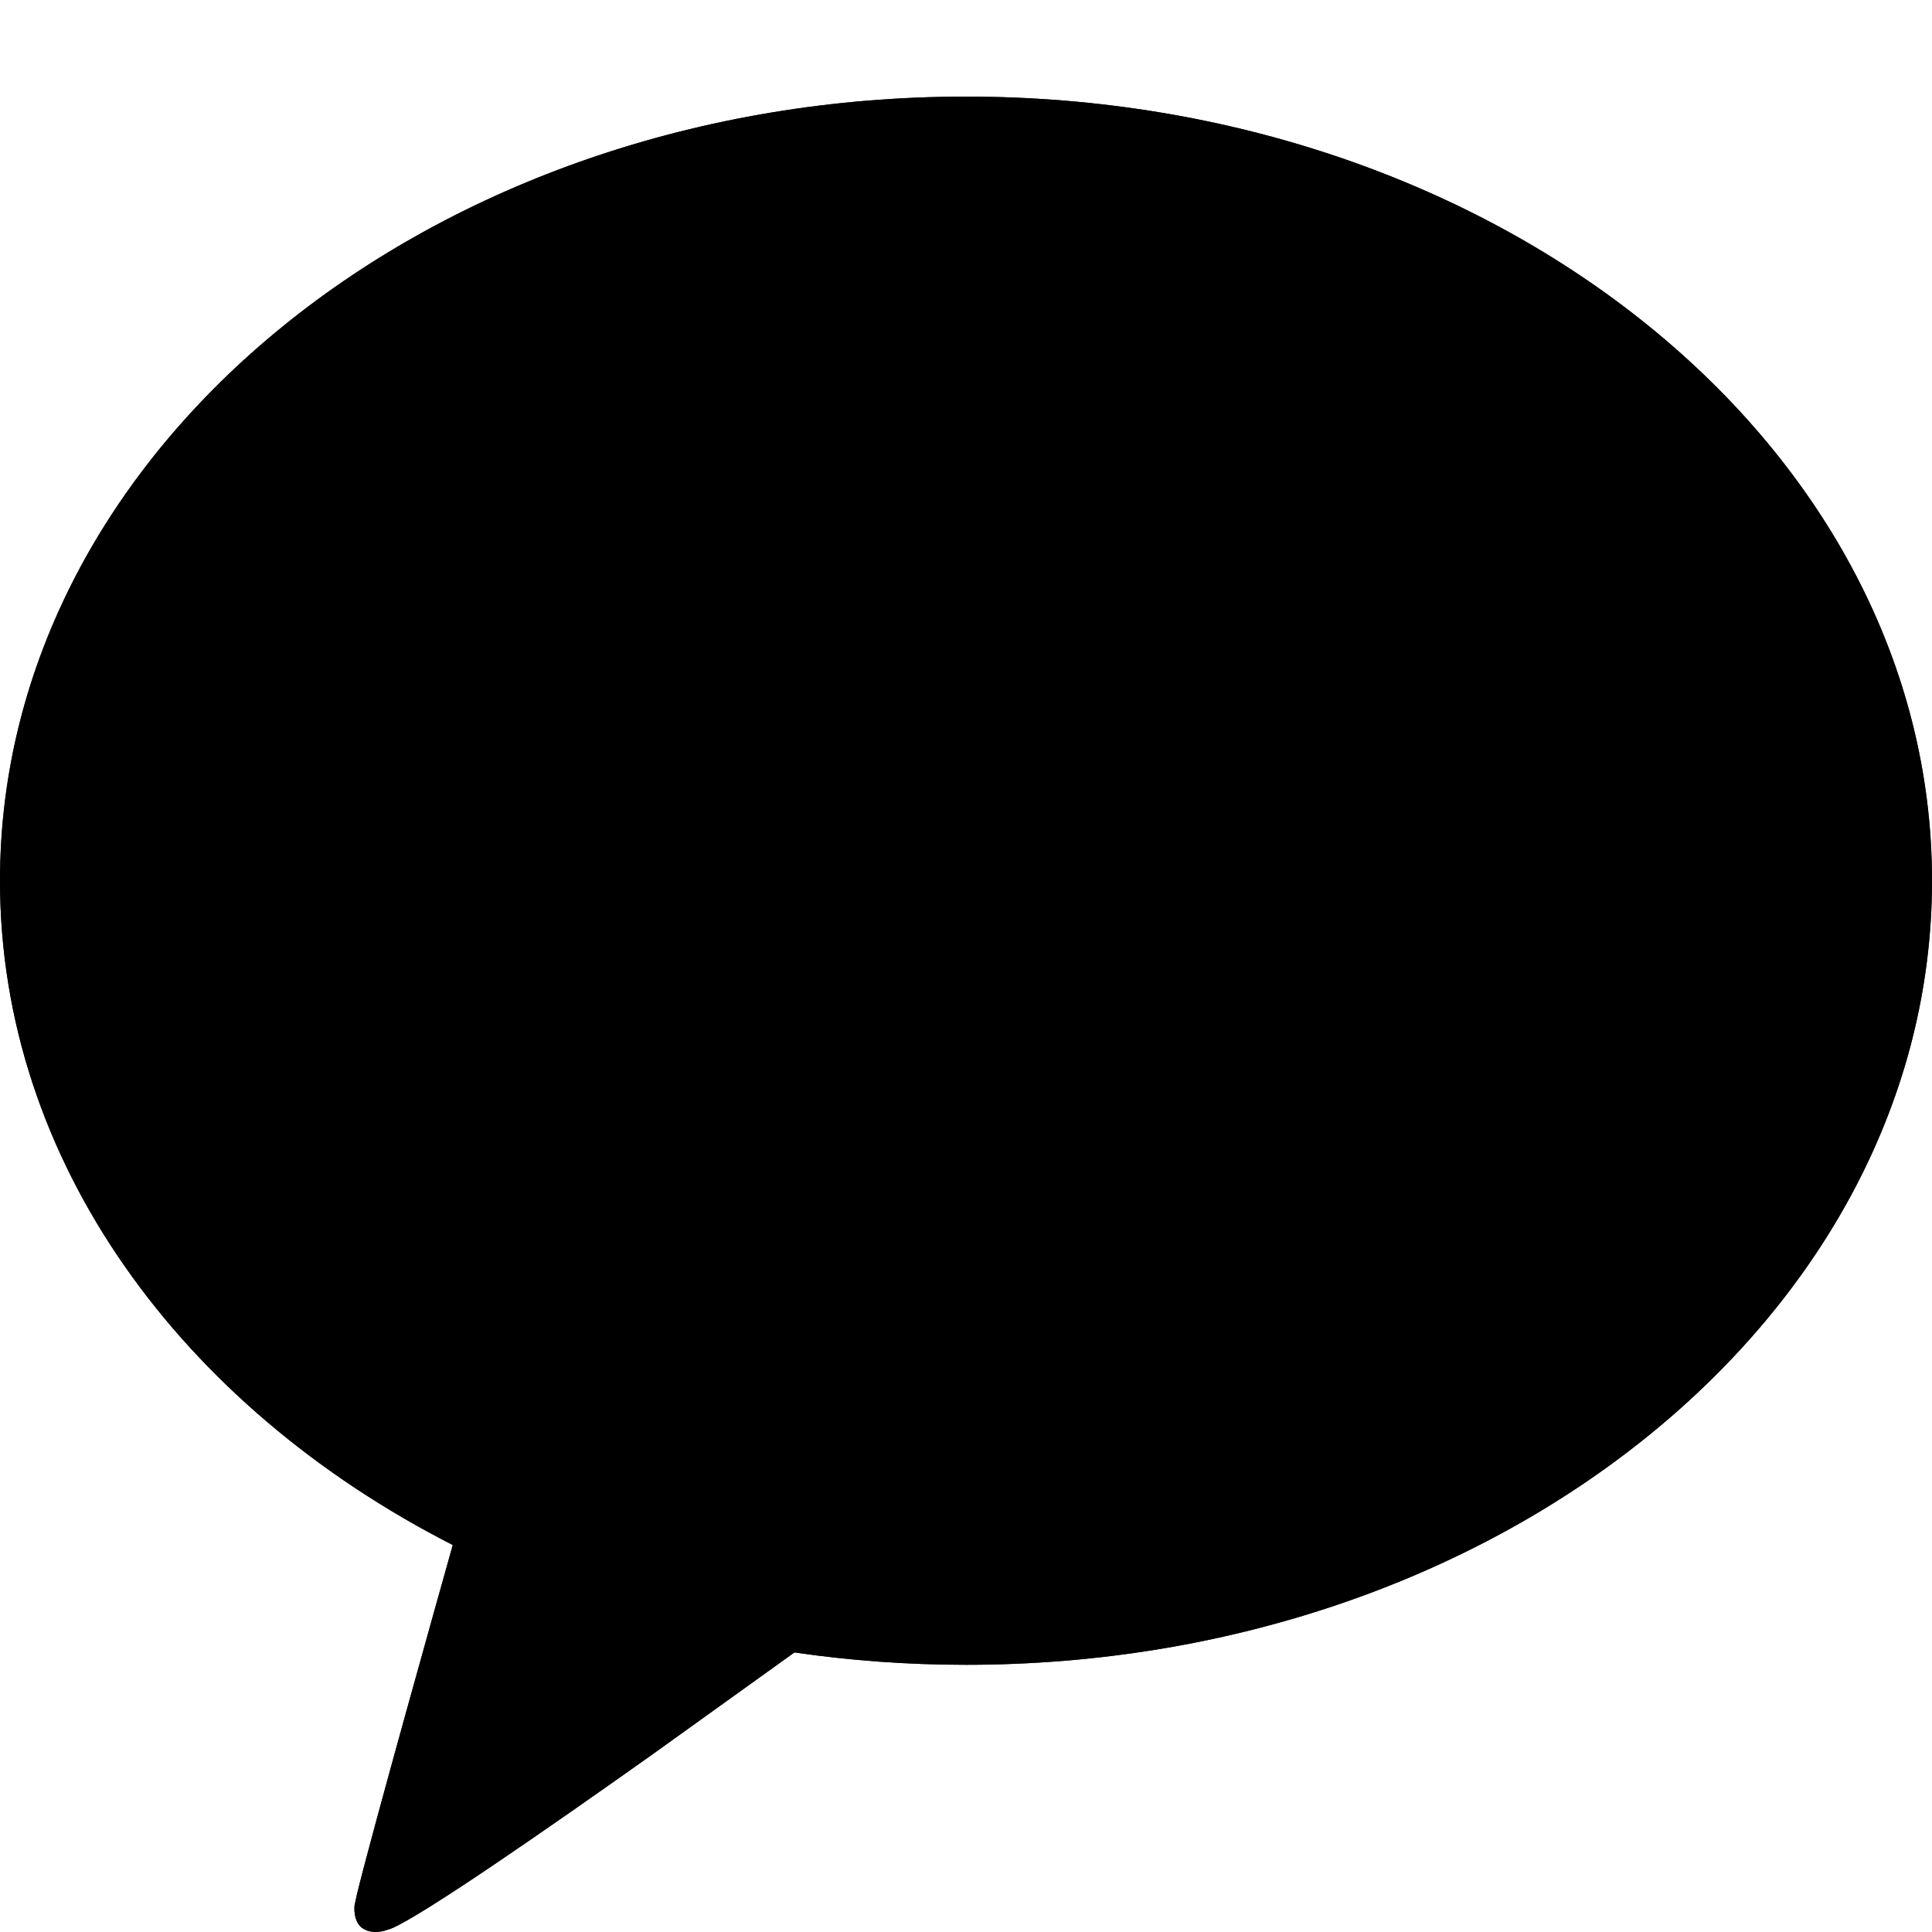 <svg width="20" height="20" viewBox="0 0 20 20" fill="none" xmlns="http://www.w3.org/2000/svg">
<path fill-rule="evenodd" clip-rule="evenodd" d="M10 1C4.477 1 0 4.634 0 9.117C0 12.015 1.872 14.558 4.687 15.994C4.548 16.489 3.849 18.976 3.698 19.598L3.67 19.725C3.67 19.725 3.65 19.899 3.76 19.966C3.869 20.032 3.998 19.981 3.998 19.981L4.046 19.966C4.36 19.839 5.659 18.938 6.742 18.17L8.224 17.106C8.8 17.19 9.394 17.234 10 17.234C15.523 17.234 20 13.6 20 9.117C20 4.634 15.523 1 10 1Z" fill="#3C1E1E"/>
<path fill-rule="evenodd" clip-rule="evenodd" d="M10 1C4.477 1 0 4.634 0 9.117C0 12.015 1.872 14.558 4.687 15.994C4.548 16.489 3.849 18.976 3.698 19.598L3.67 19.725C3.67 19.725 3.65 19.899 3.76 19.966C3.869 20.032 3.998 19.981 3.998 19.981L4.046 19.966C4.36 19.839 5.659 18.938 6.742 18.17L8.224 17.106C8.8 17.19 9.394 17.234 10 17.234C15.523 17.234 20 13.6 20 9.117C20 4.634 15.523 1 10 1Z" fill="black"/>
</svg>
